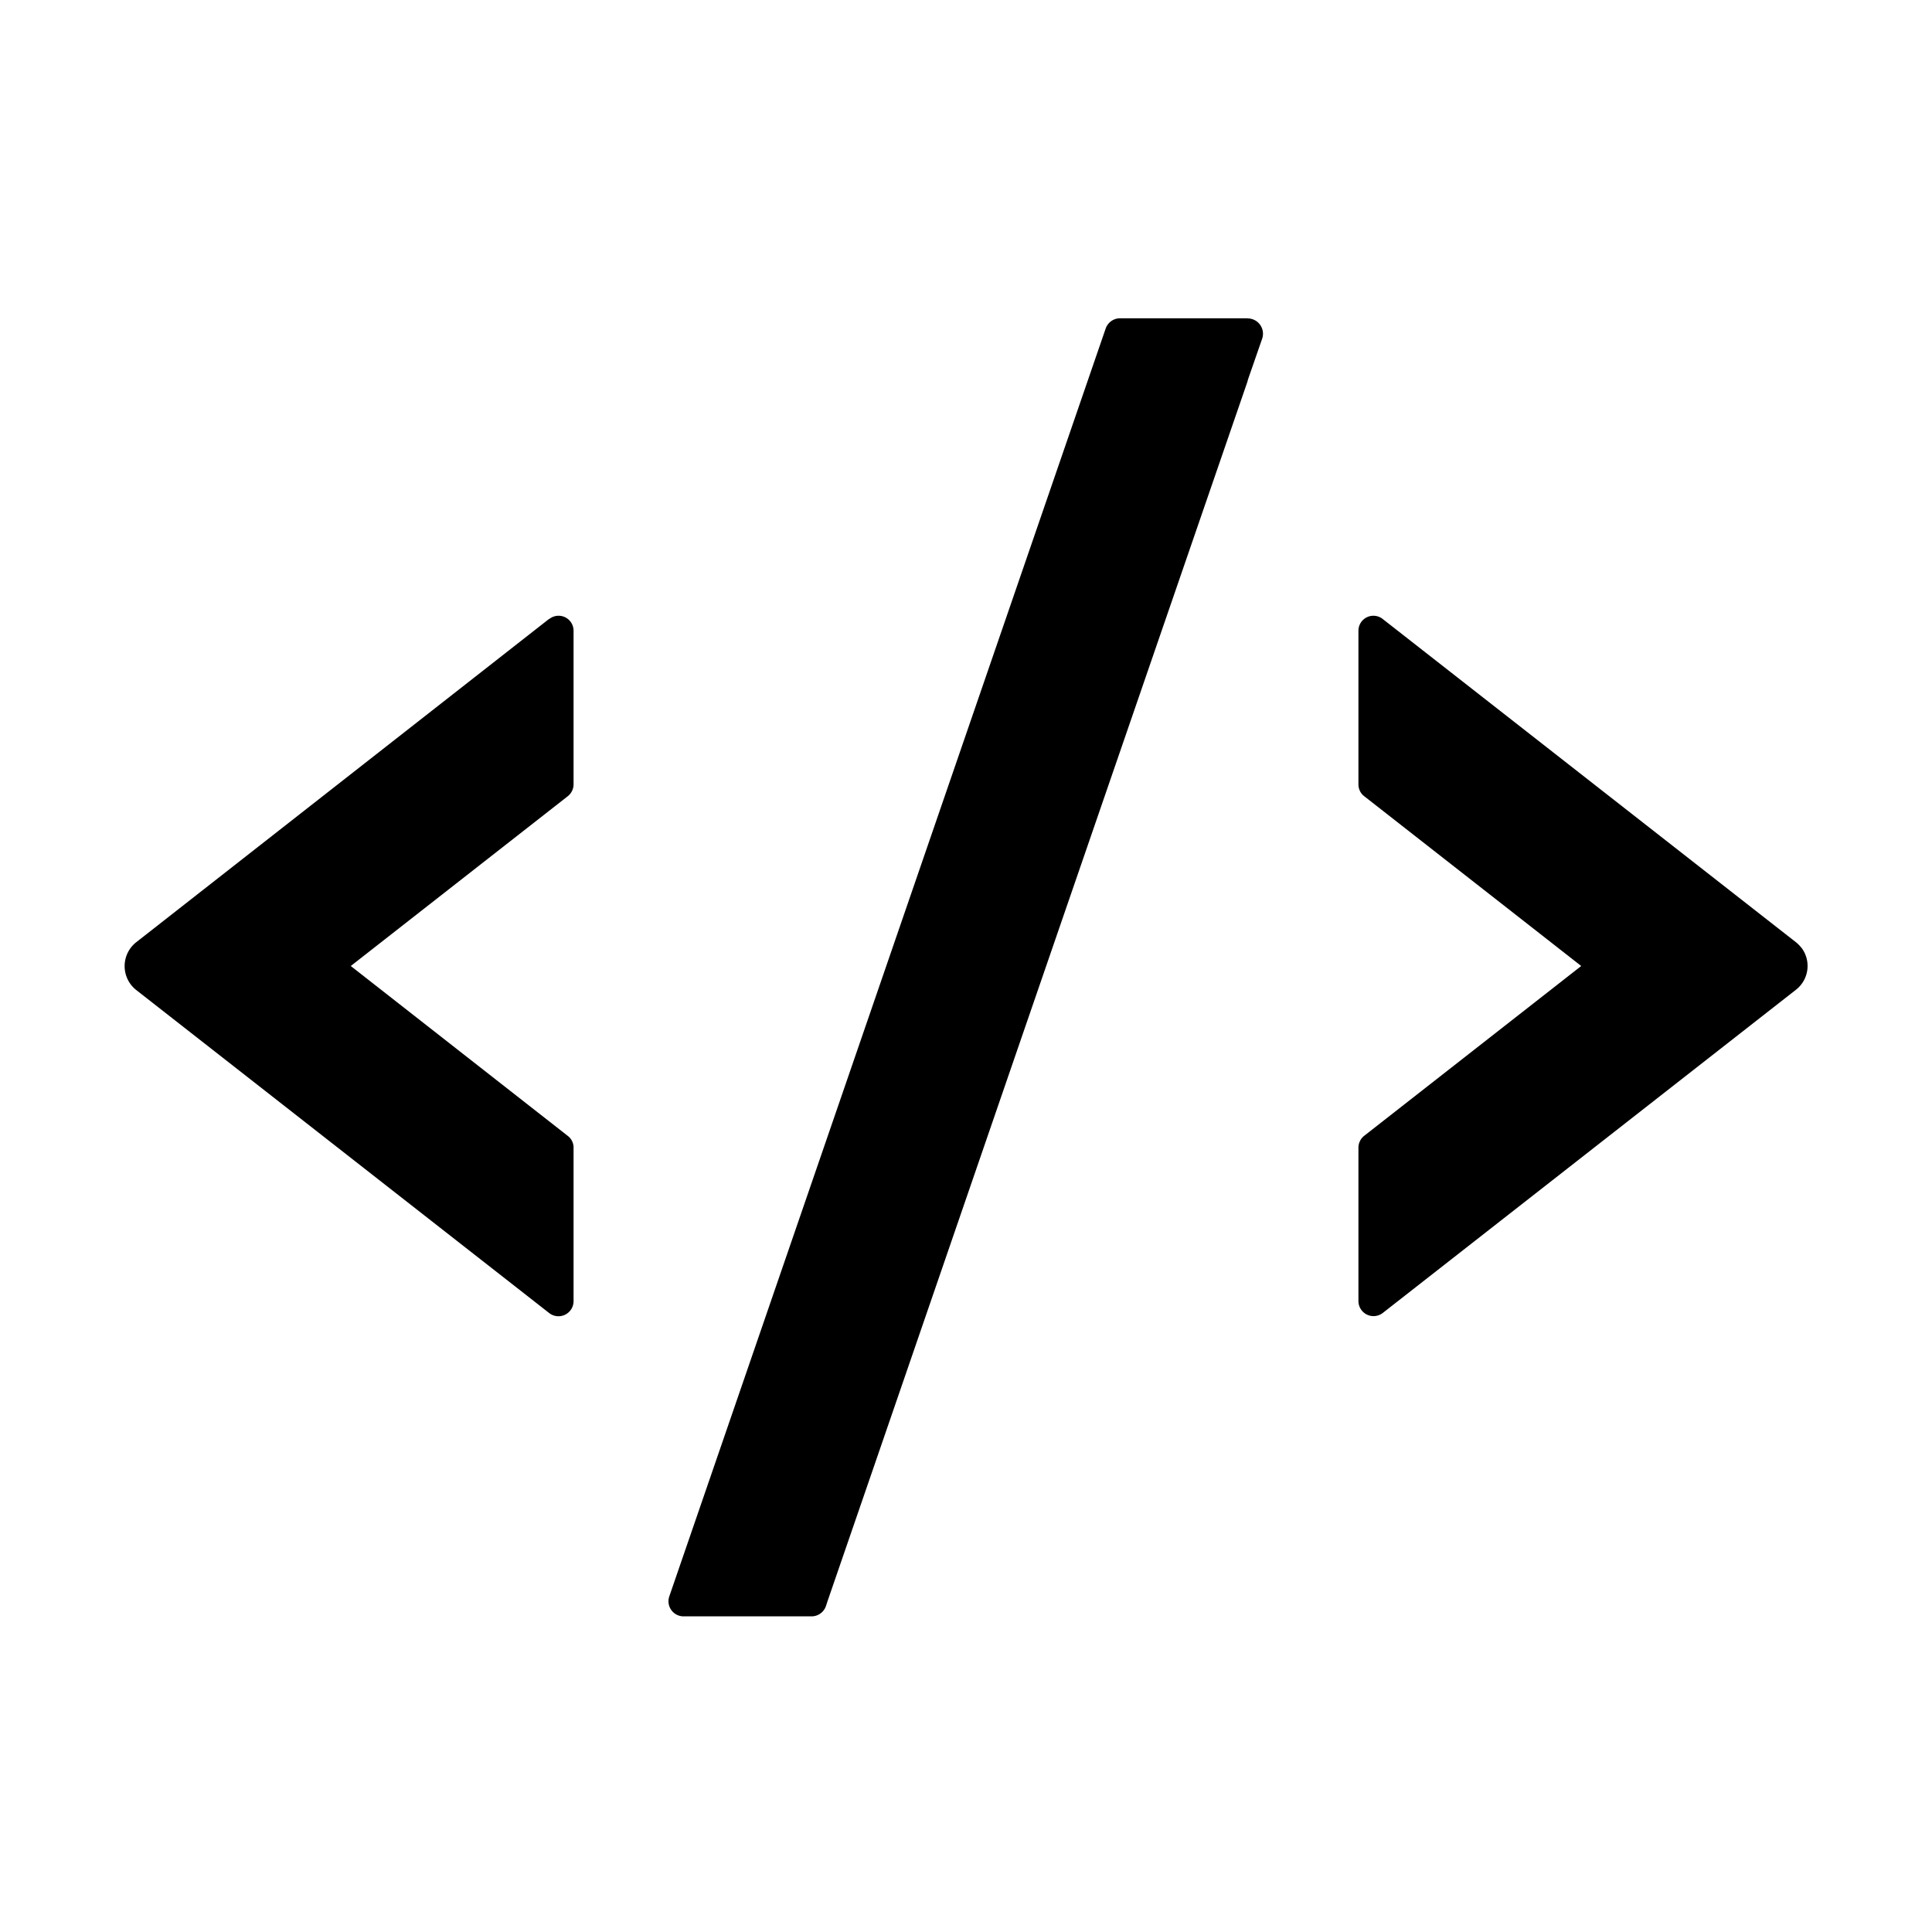 <?xml version="1.0" standalone="no"?>
<svg xmlns="http://www.w3.org/2000/svg" class="icon" viewBox="0 0 1024 1024">
  <path d="M438.4 849.088l222.72-646.656c0.192-0.512 0.256-1.152 0.384-1.6L438.4 849.152z m222.784-680.384H593.728a8.064 8.064 0 0 0-7.68 5.376L354.752 846.08a8 8 0 0 0 7.616 10.624h67.84a8.064 8.064 0 0 0 7.552-5.44l0.704-2.112 223.104-648.32 7.424-21.376a8.128 8.128 0 0 0-7.68-10.688z m293.44 333.44a17.28 17.28 0 0 0-2.752-2.752l-218.944-171.264a7.936 7.936 0 0 0-12.928 6.272v81.28c0 2.56 1.088 4.8 3.072 6.336L838.08 512l-115.008 89.984a8.064 8.064 0 0 0-3.072 6.336v81.28a8 8 0 0 0 12.928 6.272l218.944-171.264a16 16 0 0 0 2.752-22.528zM291.072 328L72.128 499.456a16.128 16.128 0 0 0 0 25.216l218.944 171.264a8 8 0 0 0 12.928-6.272v-81.28a7.744 7.744 0 0 0-3.072-6.336L185.92 512l115.008-89.984a8.064 8.064 0 0 0 3.072-6.336v-81.28a7.936 7.936 0 0 0-12.928-6.272z" p-id="40565"></path>
</svg>
